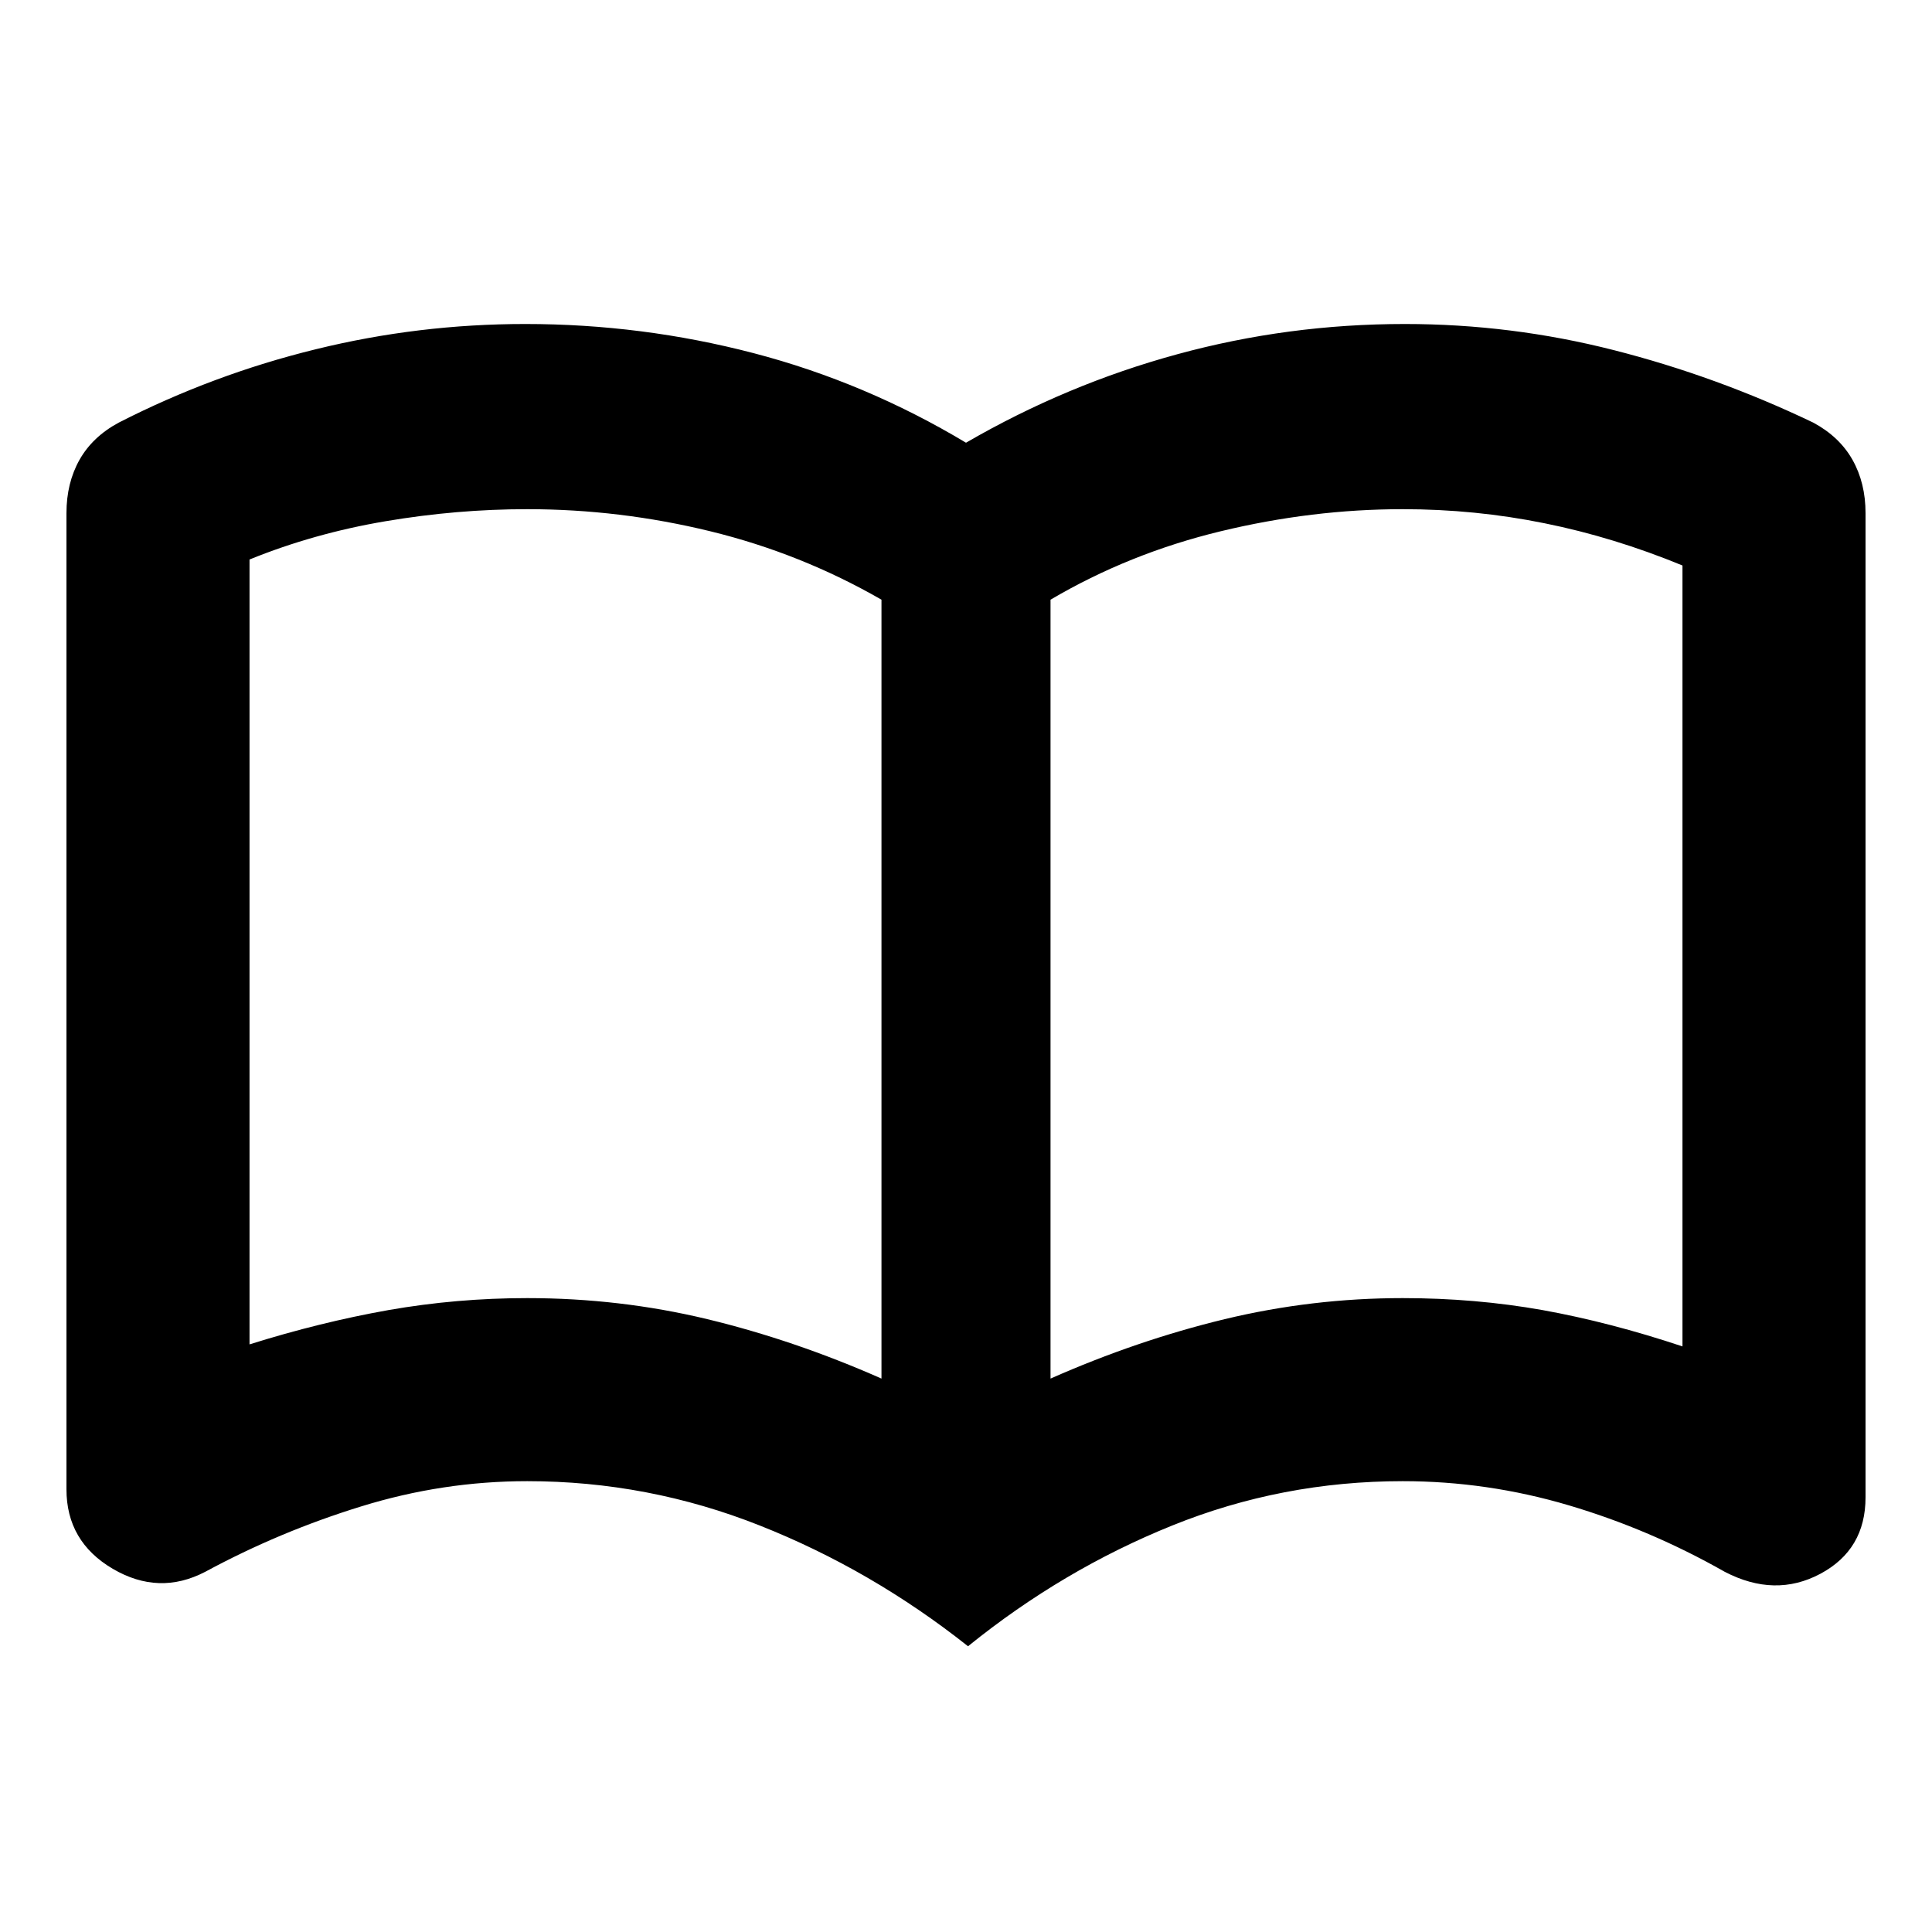 <svg xmlns="http://www.w3.org/2000/svg" height="20" width="20"><path d="M5.458 13.438Q6.417 13.438 7.323 13.656Q8.229 13.875 9.125 14.271V6.208Q8.292 5.729 7.354 5.5Q6.417 5.271 5.458 5.271Q4.729 5.271 3.99 5.396Q3.25 5.521 2.583 5.792Q2.583 5.792 2.583 5.792Q2.583 5.792 2.583 5.792V13.917Q2.583 13.917 2.583 13.917Q2.583 13.917 2.583 13.917Q3.312 13.688 4.021 13.562Q4.729 13.438 5.458 13.438ZM10.875 14.271Q11.771 13.875 12.677 13.656Q13.583 13.438 14.521 13.438Q15.271 13.438 15.969 13.562Q16.667 13.688 17.417 13.938Q17.417 13.938 17.417 13.938Q17.417 13.938 17.417 13.938V5.854Q17.417 5.854 17.417 5.854Q17.417 5.854 17.417 5.854Q16.708 5.562 15.99 5.417Q15.271 5.271 14.521 5.271Q13.583 5.271 12.635 5.5Q11.688 5.729 10.875 6.208ZM10.021 17.042Q9.021 16.25 7.865 15.792Q6.708 15.333 5.458 15.333Q4.583 15.333 3.74 15.594Q2.896 15.854 2.125 16.271Q1.646 16.521 1.167 16.24Q0.688 15.958 0.688 15.417V5.312Q0.688 5 0.823 4.76Q0.958 4.521 1.229 4.375Q2.208 3.875 3.271 3.615Q4.333 3.354 5.438 3.354Q6.646 3.354 7.802 3.656Q8.958 3.958 10 4.583Q11.042 3.979 12.188 3.667Q13.333 3.354 14.542 3.354Q15.646 3.354 16.708 3.625Q17.771 3.896 18.771 4.375Q19.042 4.521 19.177 4.76Q19.312 5 19.312 5.312V15.5Q19.312 16.042 18.844 16.292Q18.375 16.542 17.854 16.271Q17.083 15.833 16.24 15.583Q15.396 15.333 14.521 15.333Q13.271 15.333 12.135 15.792Q11 16.25 10.021 17.042ZM5.854 9.854Q5.854 9.854 5.854 9.854Q5.854 9.854 5.854 9.854Q5.854 9.854 5.854 9.854Q5.854 9.854 5.854 9.854Q5.854 9.854 5.854 9.854Q5.854 9.854 5.854 9.854Q5.854 9.854 5.854 9.854Q5.854 9.854 5.854 9.854Q5.854 9.854 5.854 9.854Q5.854 9.854 5.854 9.854Q5.854 9.854 5.854 9.854Q5.854 9.854 5.854 9.854Z"/></svg>